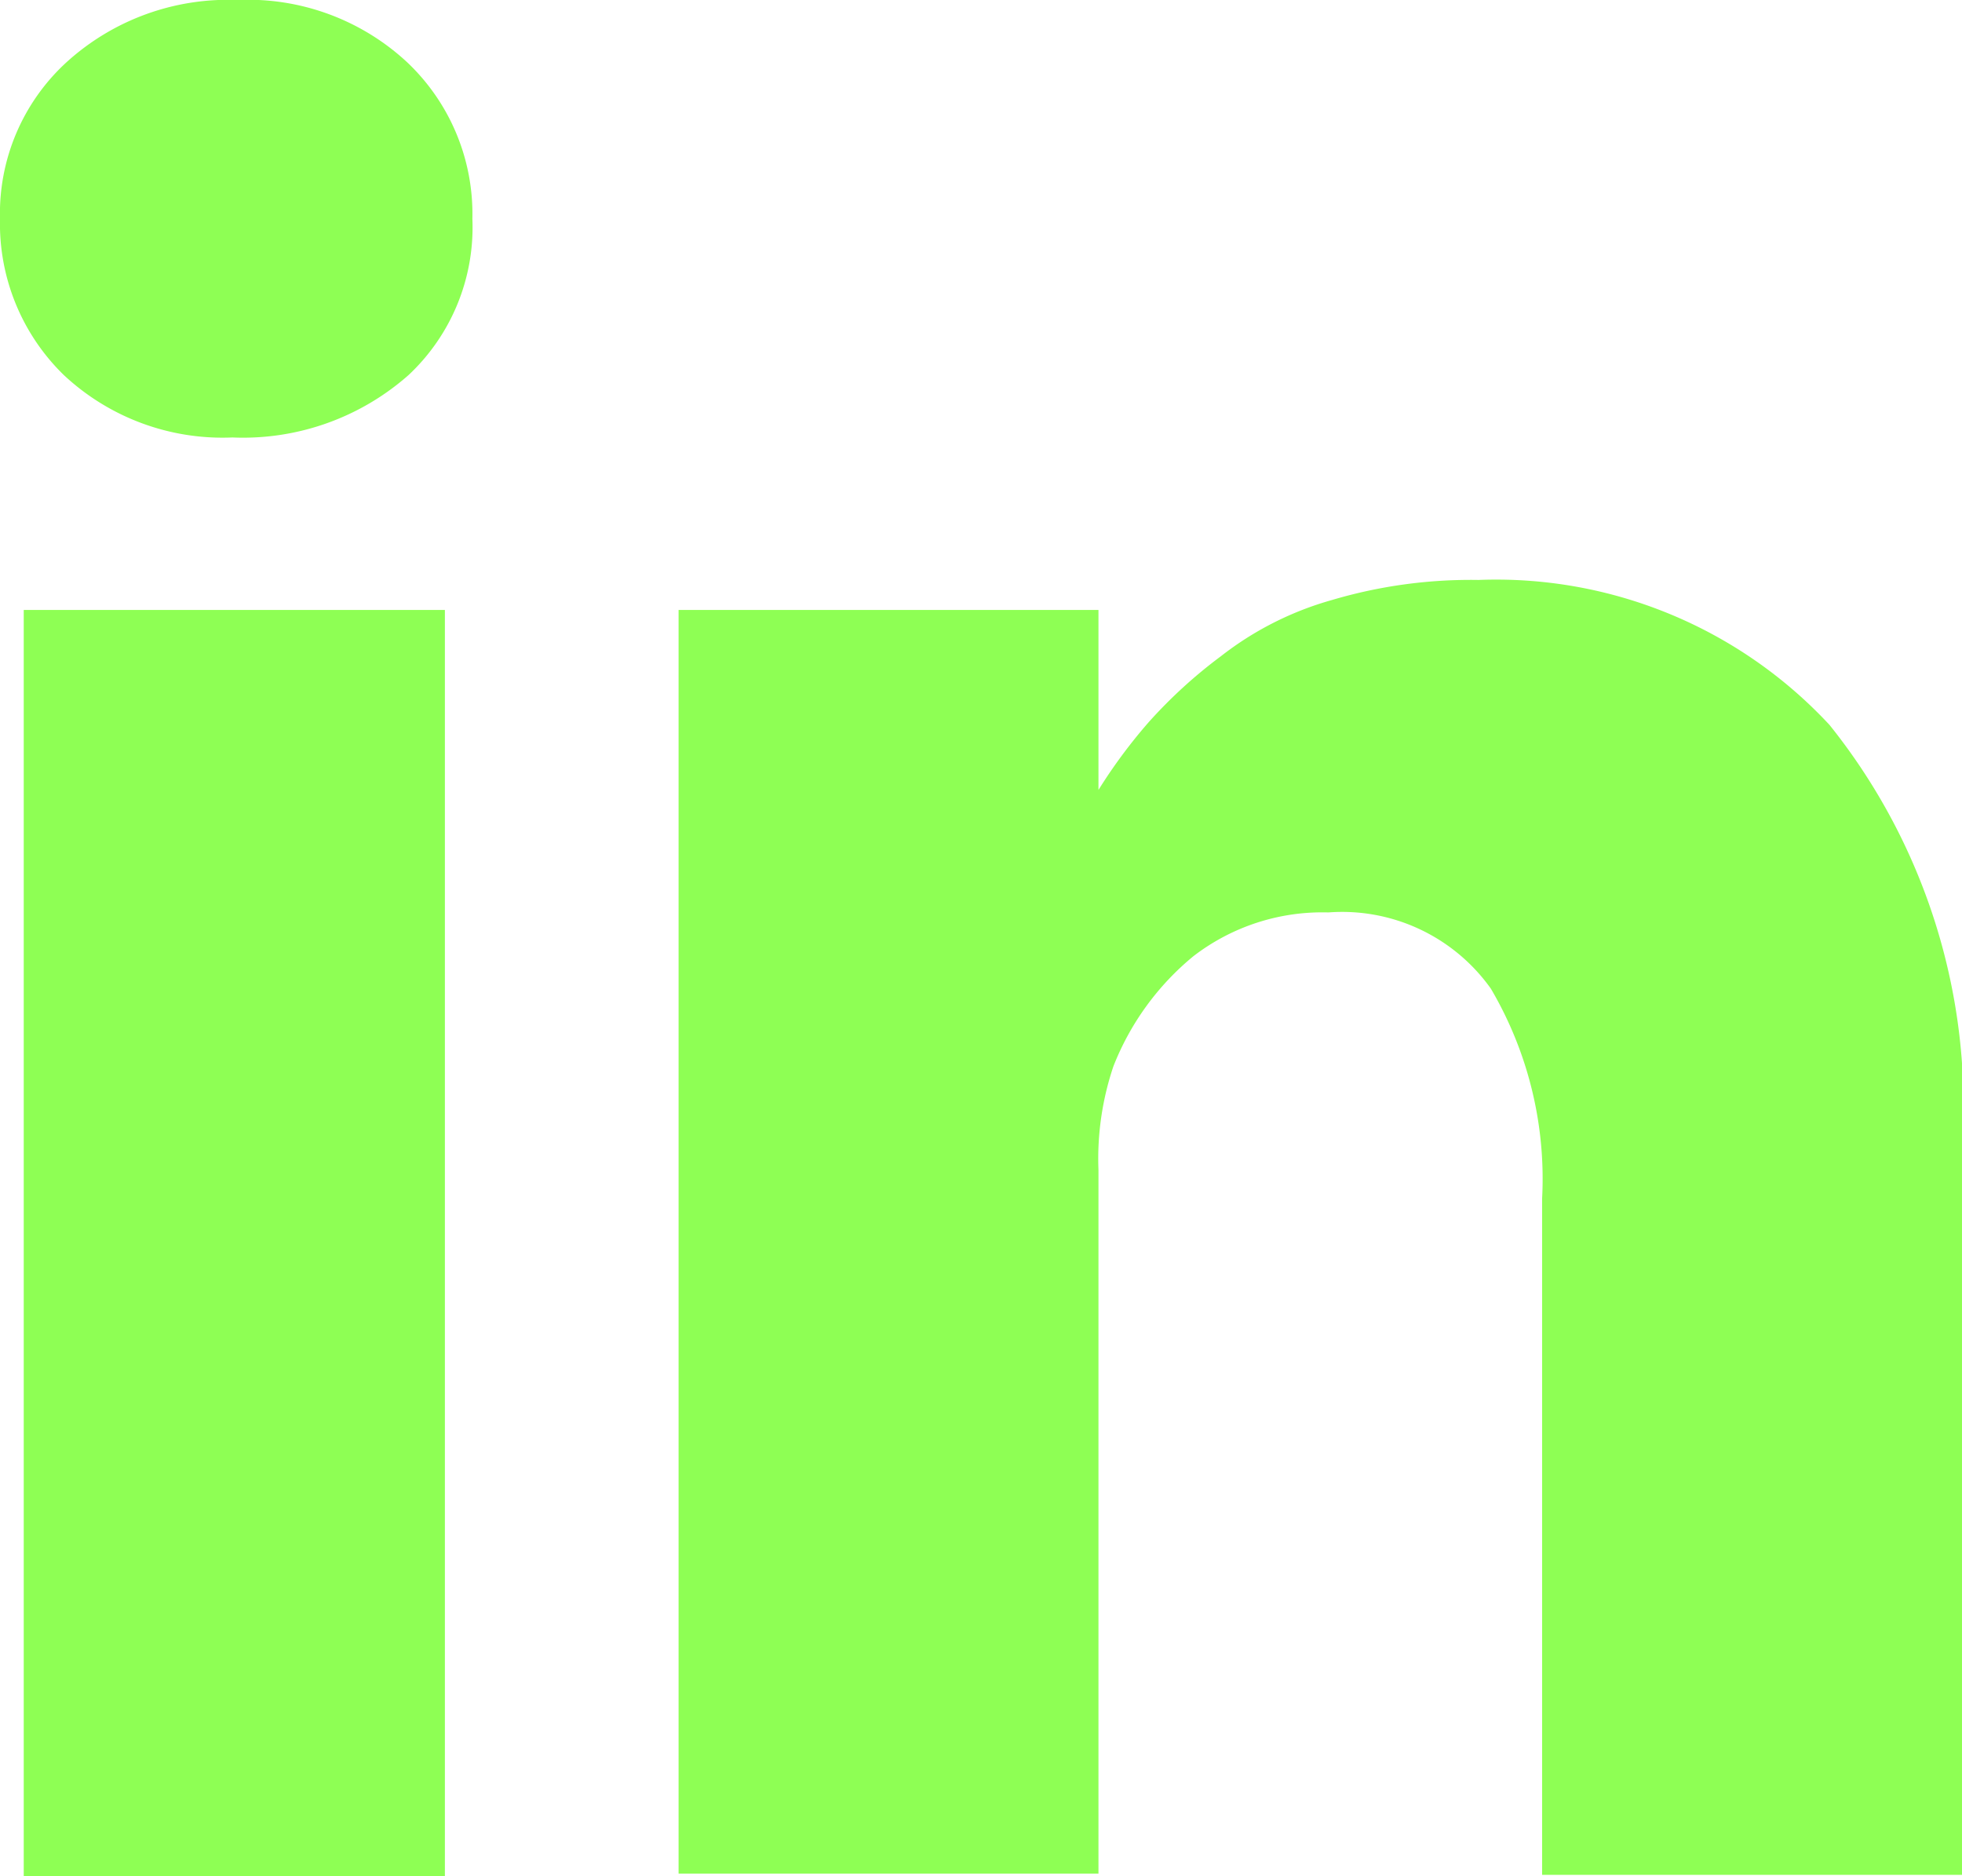 <svg xmlns="http://www.w3.org/2000/svg" viewBox="0 0 15.7 15.01"><defs><style>.cls-1{fill:#8eff54;}</style></defs><g id="Layer_2" data-name="Layer 2"><g id="Layer_1-2" data-name="Layer 1"><rect class="cls-1" x="0.19" y="4.88" width="3.37" height="10.13"/><path class="cls-1" d="M14.64,5.8a3.64,3.64,0,0,0-2.81-1.16,3.9,3.9,0,0,0-1.17.16,2.57,2.57,0,0,0-.89.45,3.89,3.89,0,0,0-.58.53,4.21,4.21,0,0,0-.4.54V4.88H5.43v.49c0,.33,0,1.33,0,3s0,3.9,0,6.62H8.79V9.36a2.31,2.31,0,0,1,.12-.83,2.16,2.16,0,0,1,.64-.88,1.69,1.69,0,0,1,1.08-.35,1.46,1.46,0,0,1,1.3.61,3,3,0,0,1,.41,1.68V15H15.7V9.2A4.88,4.88,0,0,0,14.64,5.8Z"/><path class="cls-1" d="M1.9,0A1.92,1.92,0,0,0,.53.5,1.64,1.64,0,0,0,0,1.75,1.69,1.69,0,0,0,.51,3a1.86,1.86,0,0,0,1.35.5h0A2,2,0,0,0,3.27,3a1.62,1.62,0,0,0,.51-1.25A1.67,1.67,0,0,0,3.26.5,1.87,1.87,0,0,0,1.9,0Z"/></g></g></svg>